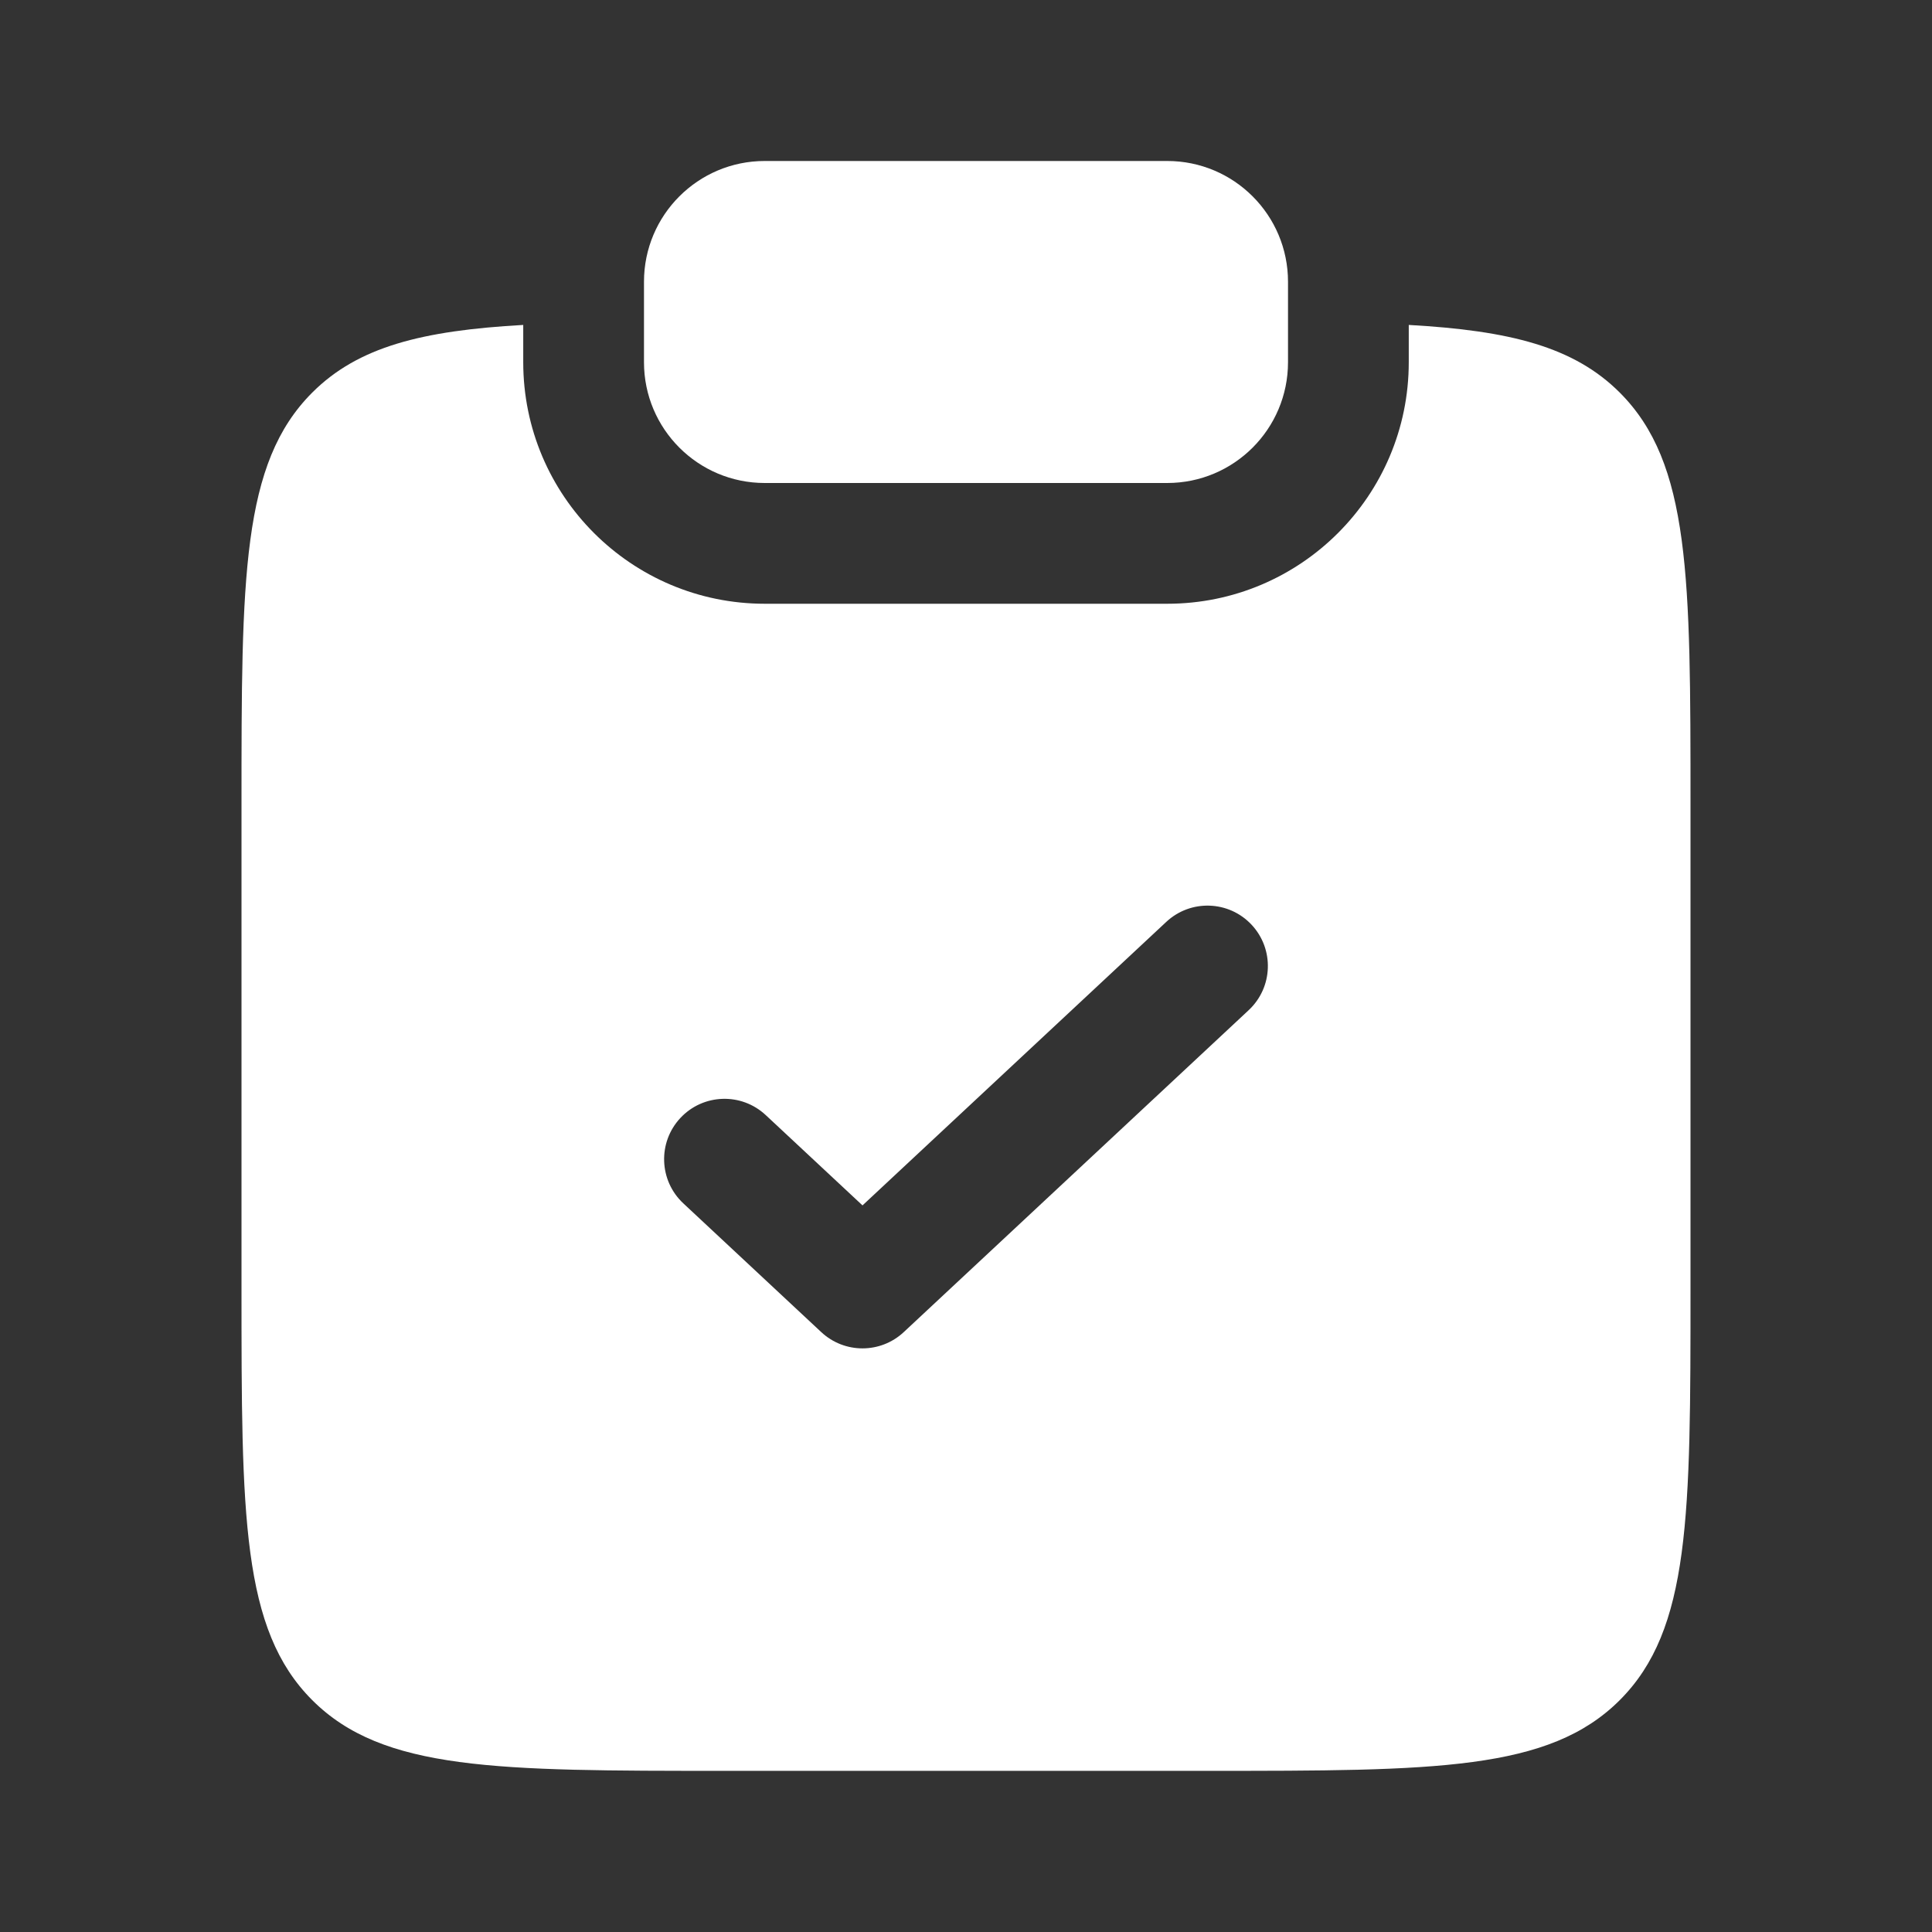 <svg width="70" height="70" viewBox="0 0 70 70" fill="none" xmlns="http://www.w3.org/2000/svg">
<rect x="0" y="0" width="70" height="70" fill="#333333" stroke="none"/>
<path d="M27.708 5.833C25.292 5.833 23.333 7.792 23.333 10.208V13.125C23.333 15.541 25.292 17.5 27.708 17.5H42.292C44.708 17.5 46.667 15.541 46.667 13.125V10.208C46.667 7.792 44.708 5.833 42.292 5.833H27.708Z" fill="white"/>
<path fill-rule="evenodd" clip-rule="evenodd" d="M18.958 11.773C15.289 11.979 12.973 12.564 11.313 14.224C8.75 16.787 8.75 20.912 8.75 29.161V46.661C8.75 54.911 8.75 59.036 11.313 61.599C13.876 64.161 18 64.161 26.25 64.161H43.75C52 64.161 56.124 64.161 58.687 61.599C61.25 59.036 61.25 54.911 61.25 46.661V29.161C61.25 20.912 61.25 16.787 58.687 14.224C57.027 12.564 54.711 11.979 51.042 11.773V13.125C51.042 17.957 47.124 21.875 42.292 21.875H27.708C22.876 21.875 18.958 17.957 18.958 13.125V11.773ZM45.243 36.599C46.126 35.775 46.173 34.39 45.349 33.507C44.525 32.624 43.141 32.576 42.257 33.401L31.25 43.674L27.743 40.401C26.859 39.576 25.475 39.624 24.651 40.507C23.826 41.39 23.874 42.775 24.757 43.599L29.757 48.266C30.598 49.05 31.902 49.05 32.743 48.266L45.243 36.599Z" fill="white"/>
</svg>
